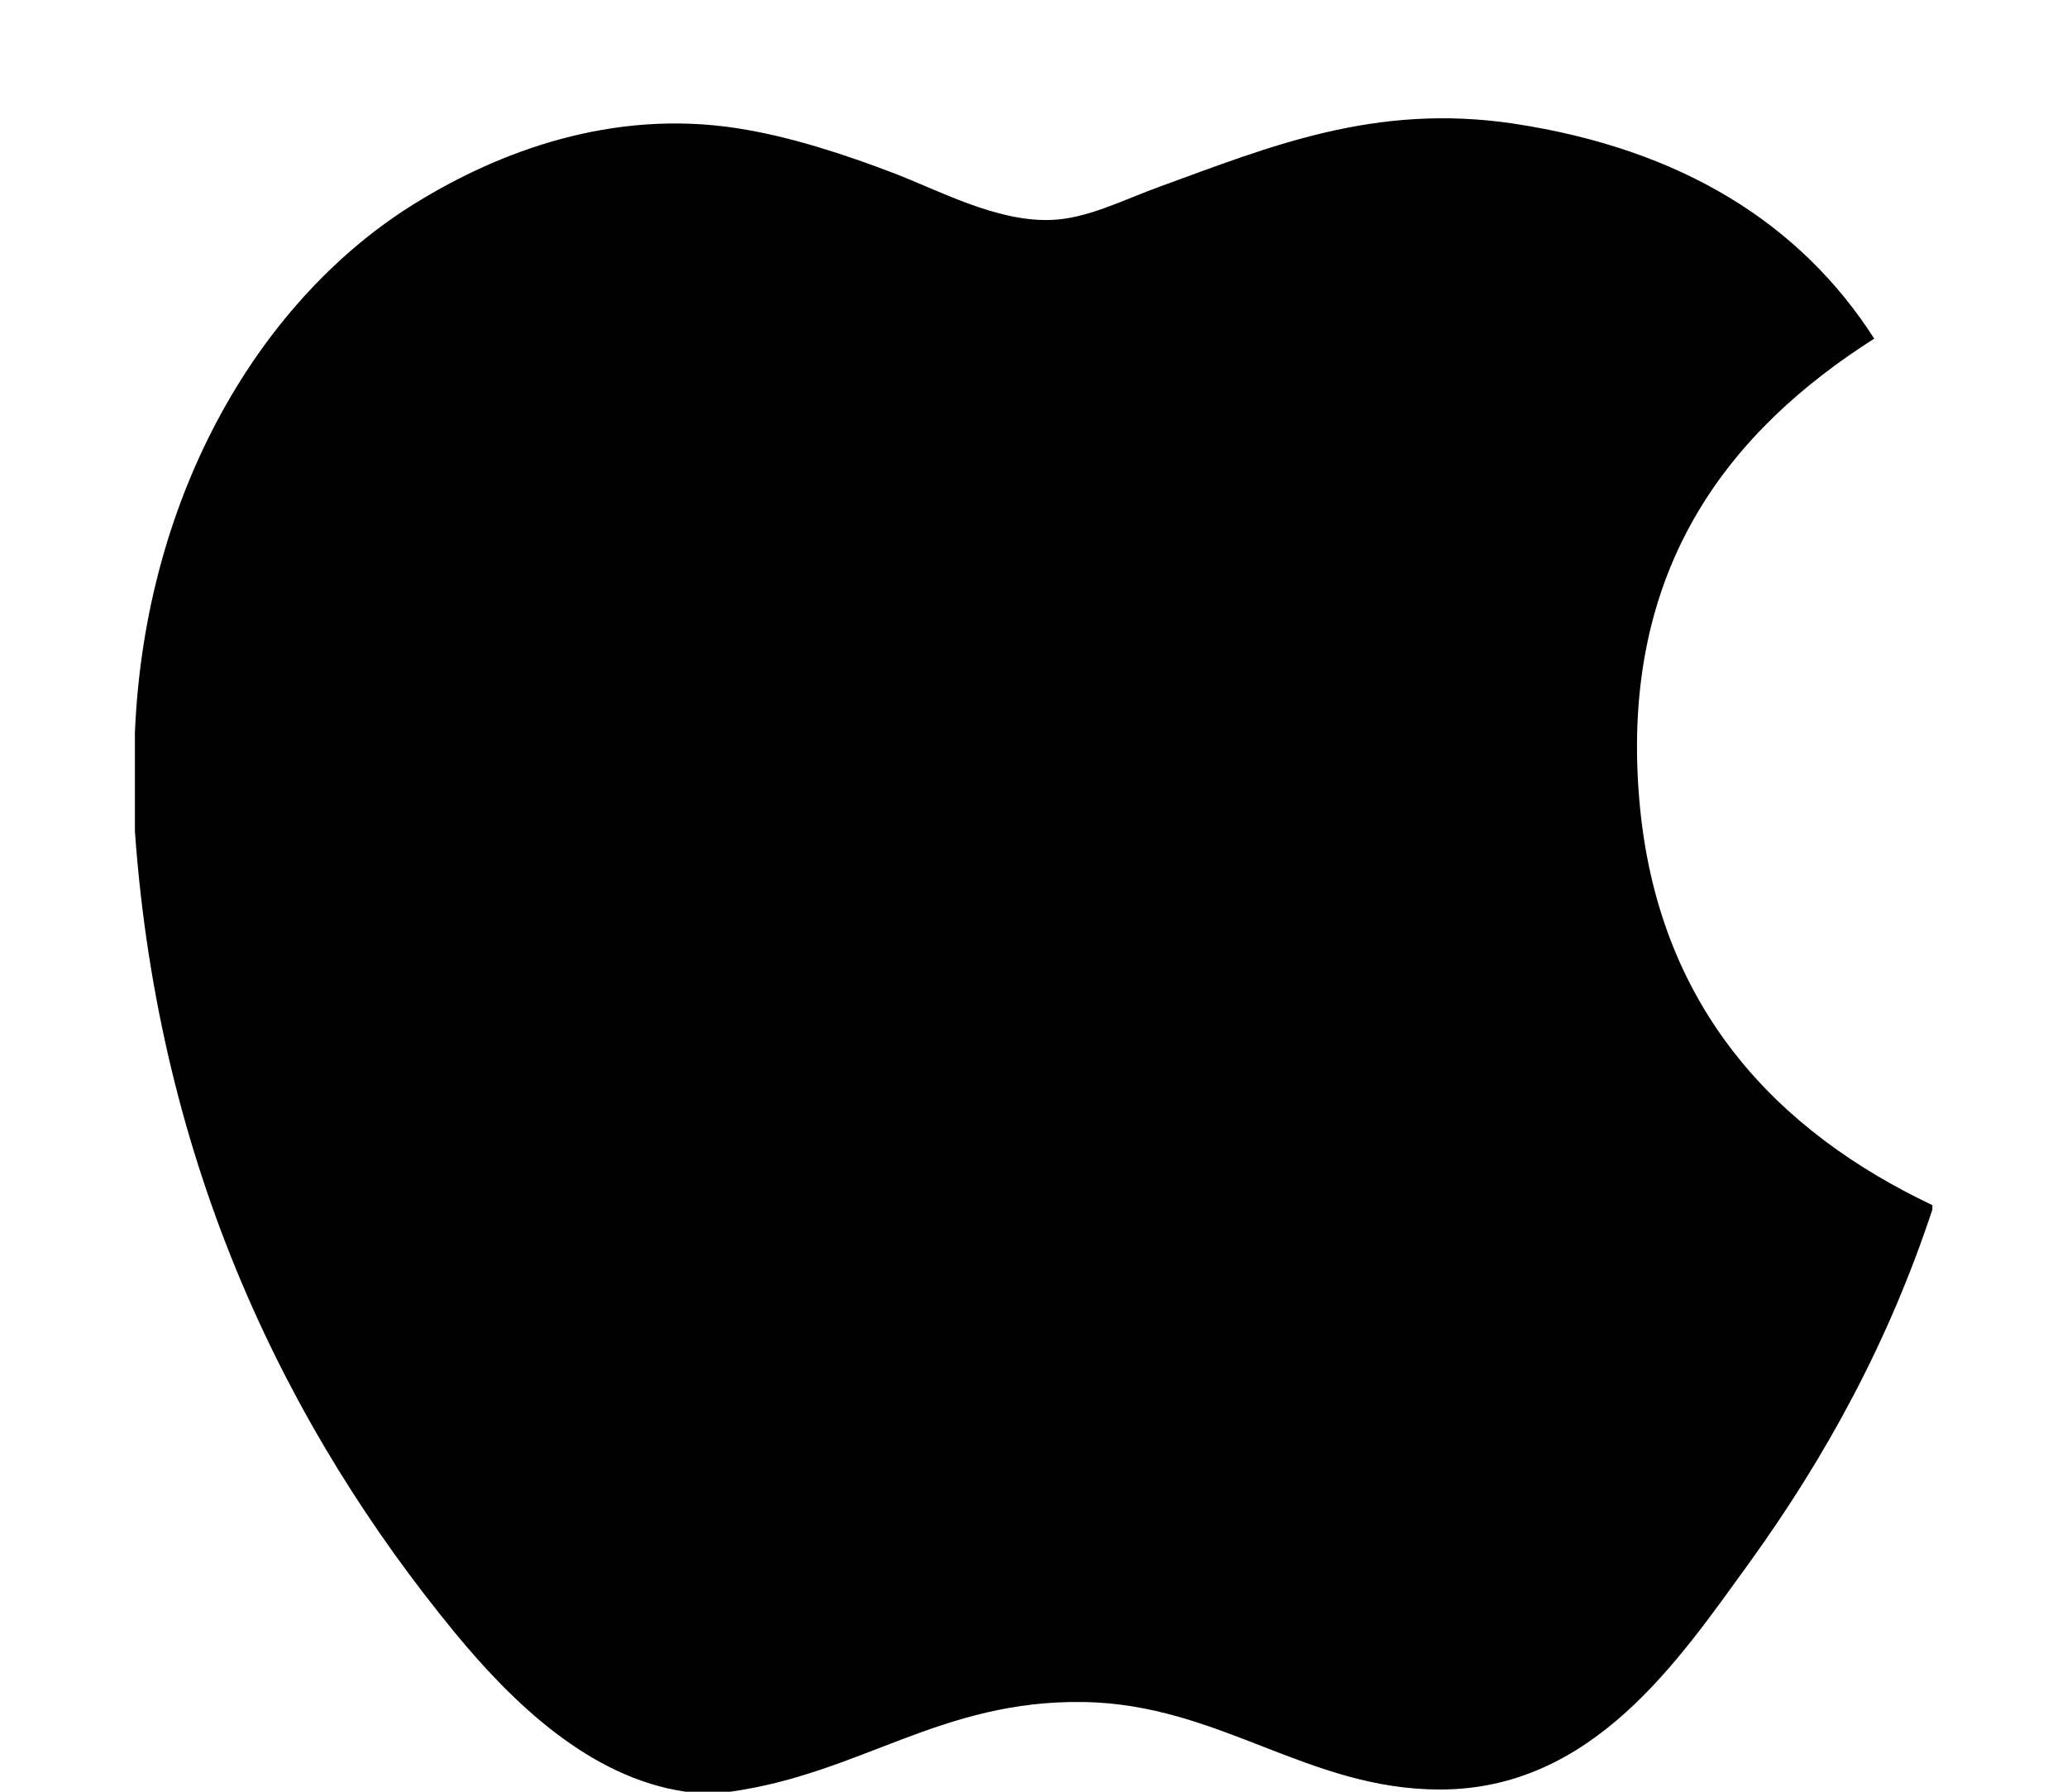 <svg width="15" height="13" viewBox="0 0 15 13" fill="none" xmlns="http://www.w3.org/2000/svg">
<path d="M14.023 8.744C14.023 8.756 14.023 8.766 14.023 8.776C13.703 9.744 13.247 10.574 12.691 11.344C12.183 12.043 11.56 12.984 10.449 12.984C9.488 12.984 8.85 12.366 7.866 12.349C6.825 12.333 6.252 12.866 5.3 13C5.191 13 5.082 13 4.976 13C4.276 12.899 3.712 12.345 3.301 11.846C2.089 10.372 1.153 8.468 0.979 6.032C0.979 5.793 0.979 5.555 0.979 5.316C1.052 3.572 1.9 2.154 3.026 1.467C3.62 1.102 4.437 0.79 5.347 0.93C5.737 0.99 6.136 1.123 6.485 1.256C6.816 1.383 7.229 1.608 7.621 1.596C7.887 1.589 8.151 1.45 8.419 1.353C9.203 1.069 9.972 0.745 10.985 0.897C12.202 1.081 13.066 1.622 13.601 2.457C12.57 3.113 11.756 4.1 11.895 5.787C12.019 7.32 12.91 8.216 14.023 8.744Z" fill="black"/>
</svg>
